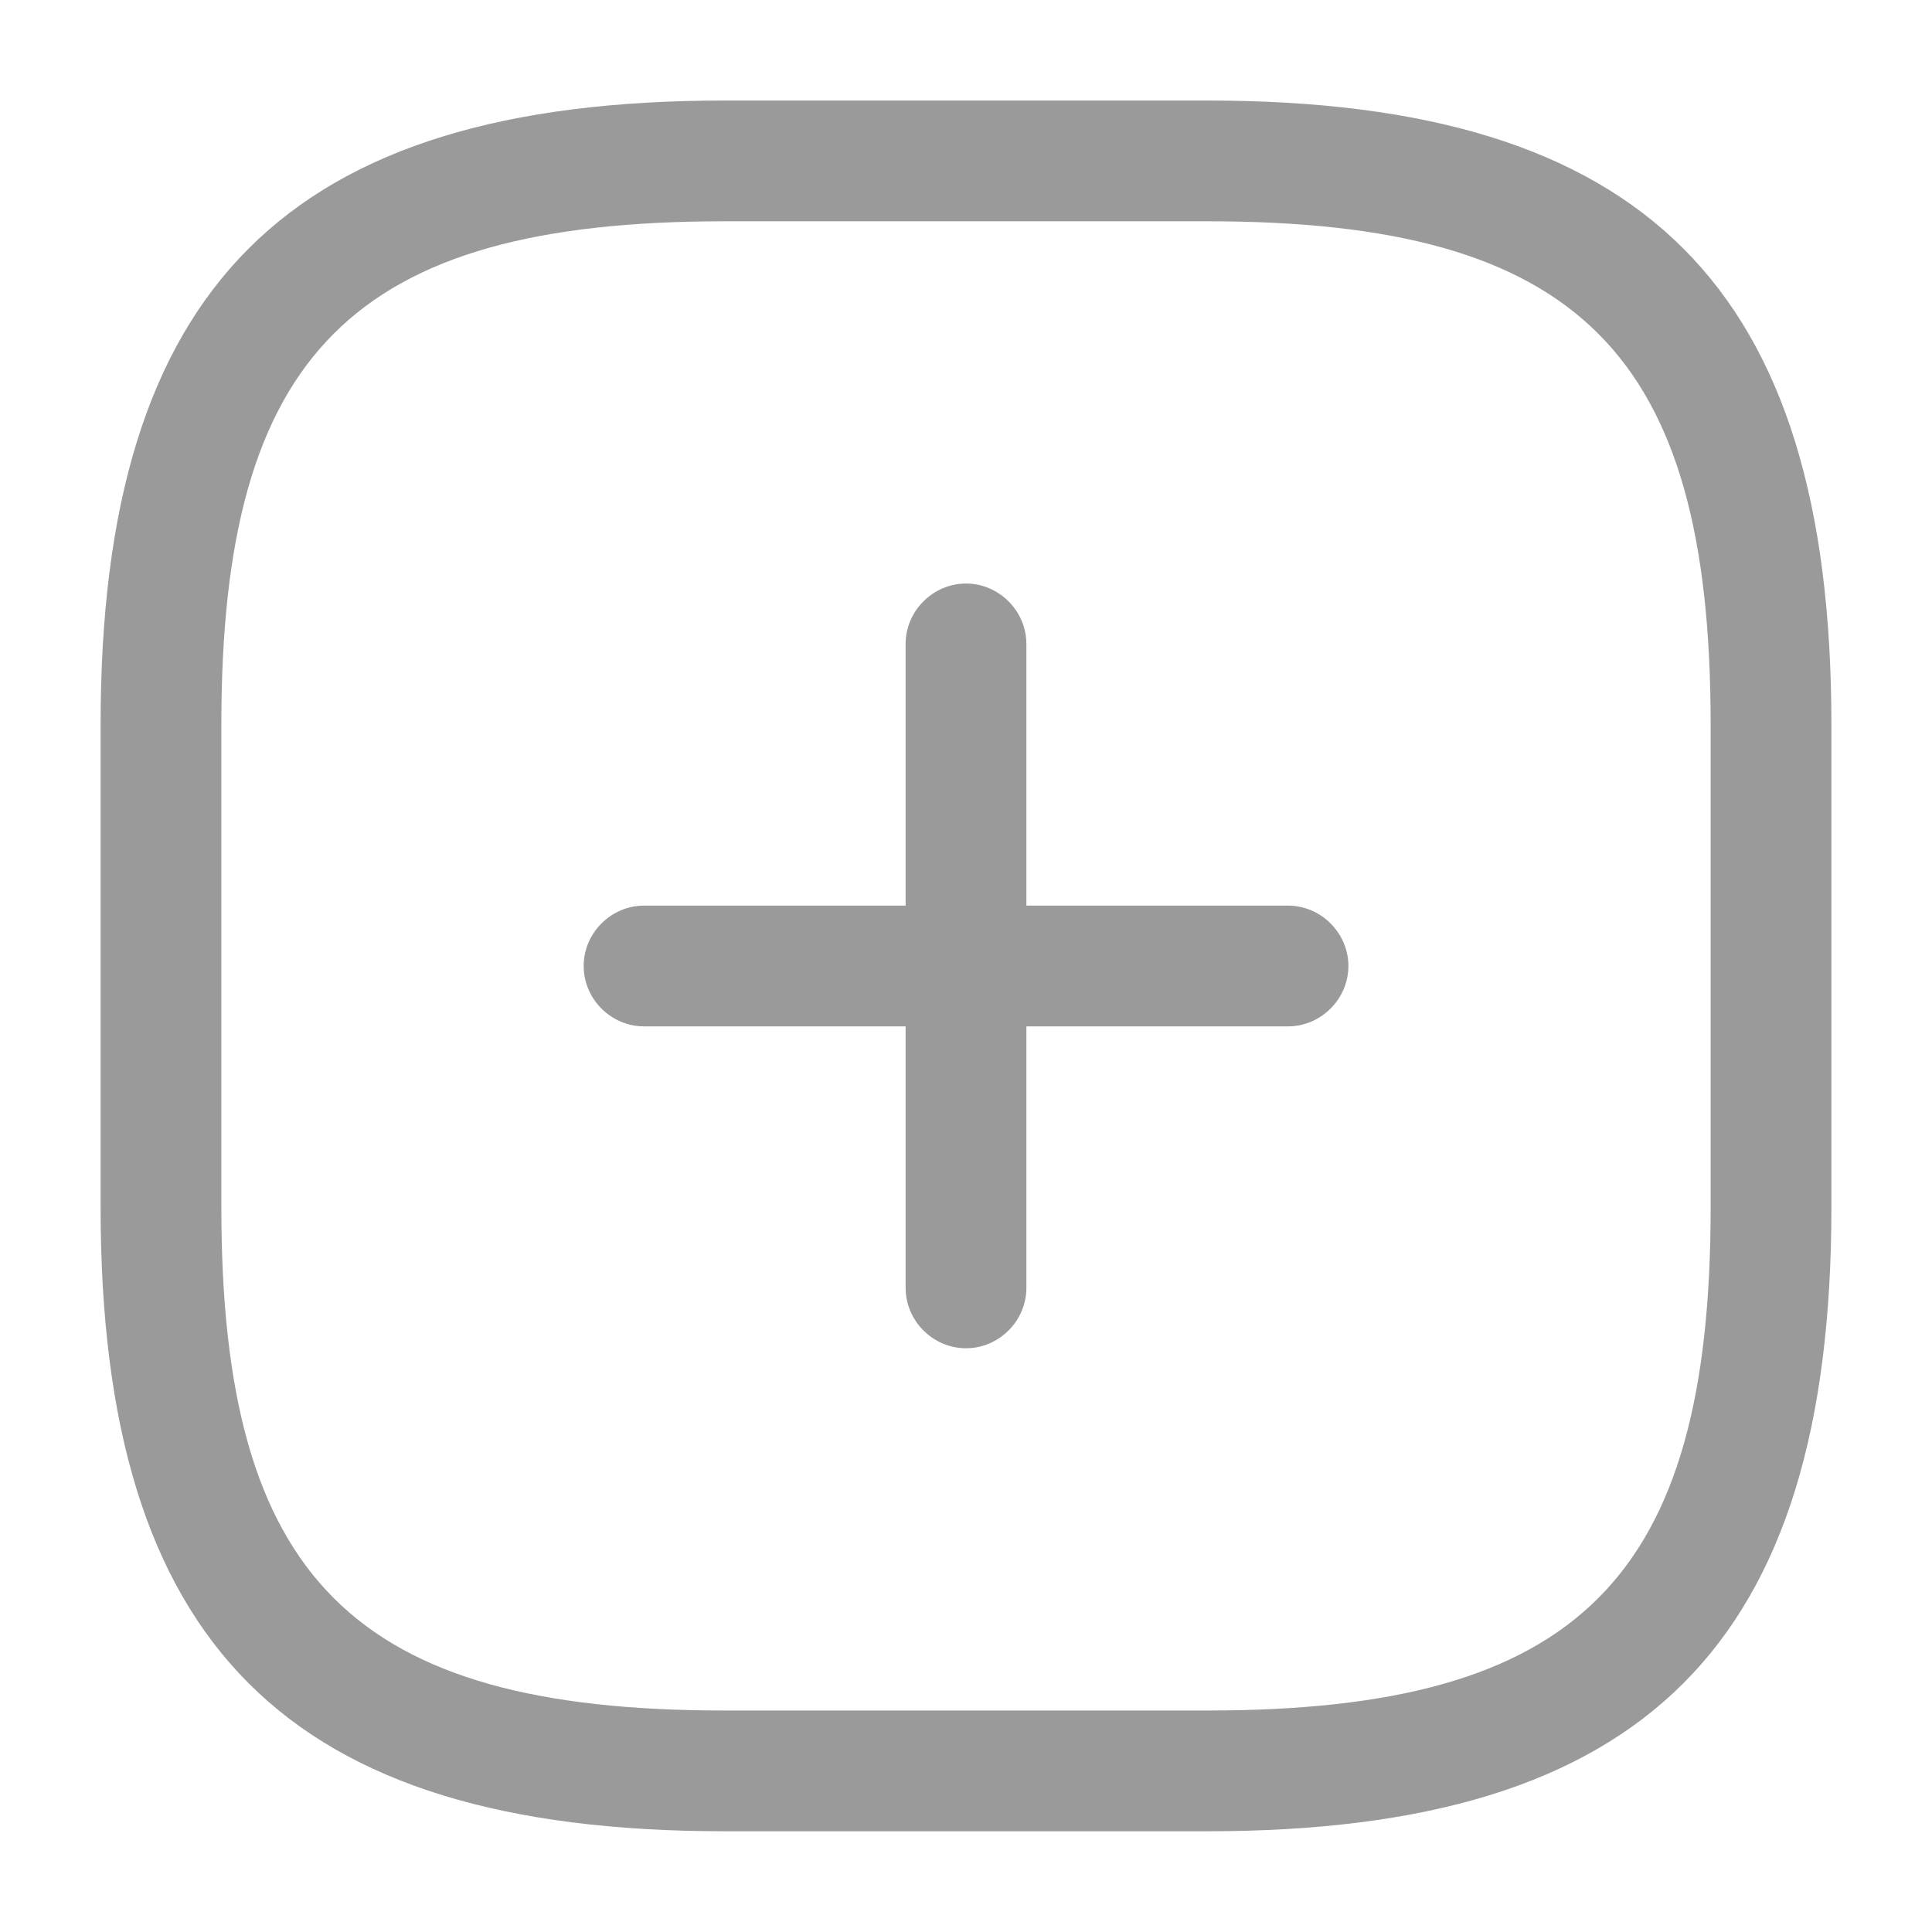<svg width="28" height="28" viewBox="0 0 28 28" fill="none" xmlns="http://www.w3.org/2000/svg">
<path d="M18.667 14.875H9.334C8.855 14.875 8.459 14.478 8.459 14C8.459 13.522 8.855 13.125 9.334 13.125H18.667C19.145 13.125 19.542 13.522 19.542 14C19.542 14.478 19.145 14.875 18.667 14.875Z" fill="#9A9A9A"/>
<path d="M14 19.54C13.522 19.54 13.125 19.144 13.125 18.665V9.332C13.125 8.854 13.522 8.457 14 8.457C14.478 8.457 14.875 8.854 14.875 9.332V18.665C14.875 19.144 14.478 19.54 14 19.54Z" fill="#9A9A9A"/>
<path d="M17.5 26.54H10.5C4.165 26.54 1.458 23.834 1.458 17.499V10.499C1.458 4.164 4.165 1.457 10.5 1.457H17.5C23.835 1.457 26.542 4.164 26.542 10.499V17.499C26.542 23.834 23.835 26.54 17.5 26.54ZM10.5 3.207C5.122 3.207 3.208 5.12 3.208 10.499V17.499C3.208 22.877 5.122 24.79 10.5 24.79H17.5C22.878 24.79 24.792 22.877 24.792 17.499V10.499C24.792 5.12 22.878 3.207 17.5 3.207H10.5Z" fill="#9A9A9A"/>
</svg>
